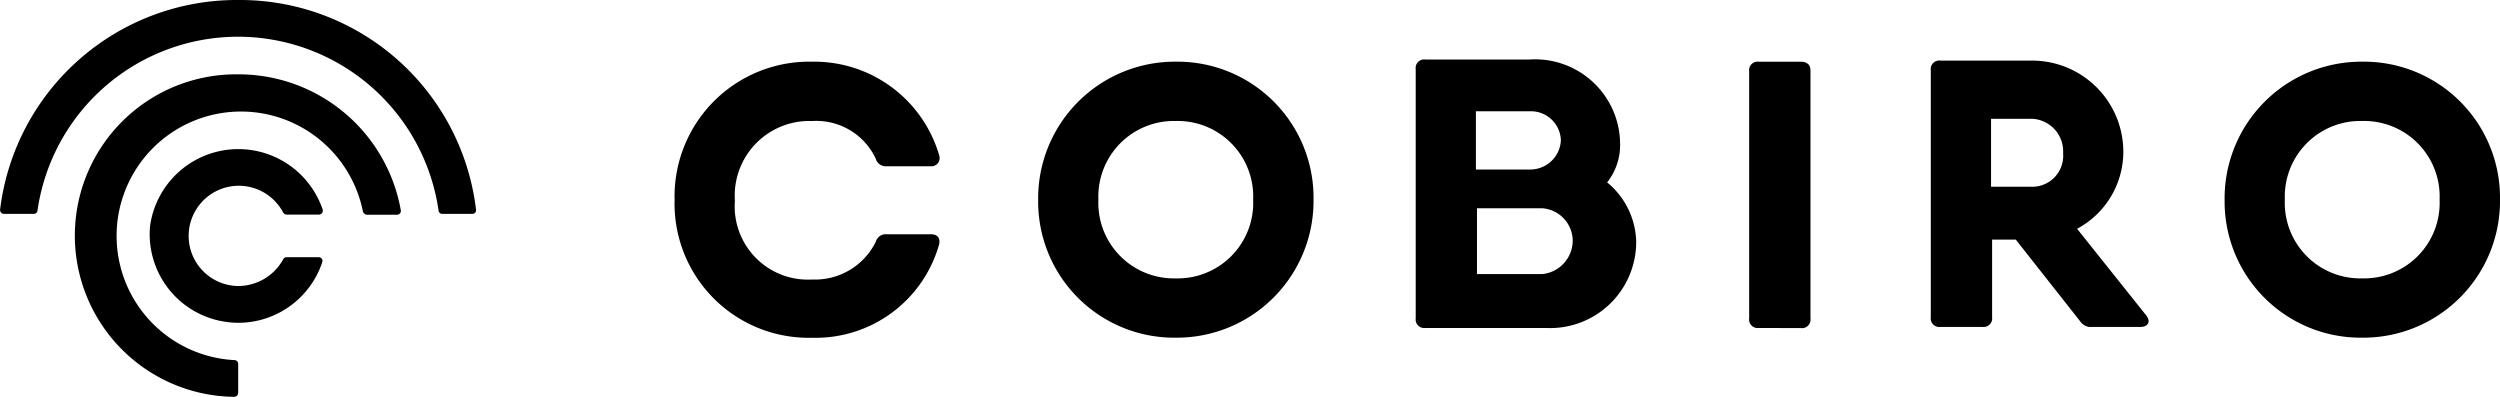 <svg xmlns="http://www.w3.org/2000/svg" width="126" height="20" viewBox="0 0 126 20"><path d="M-1338.207,20a8.126,8.126,0,0,1-8.02-8.233,8.128,8.128,0,0,1,8.233-8.02,8.3,8.3,0,0,1,8.194,6.843.19.19,0,0,1-.04.163.19.19,0,0,1-.154.068h-1.523a.226.226,0,0,1-.193-.167,6.269,6.269,0,0,0-6.862-4.991,6.268,6.268,0,0,0-5.548,6.42,6.267,6.267,0,0,0,5.932,6.066.193.193,0,0,1,.136.055.188.188,0,0,1,.057.134v1.474a.209.209,0,0,1-.208.189Zm100.327-9.936a6.892,6.892,0,0,1,6.94-6.955A6.858,6.858,0,0,1-1224,10.064a6.892,6.892,0,0,1-6.939,6.955A6.859,6.859,0,0,1-1237.879,10.064Zm3.036,0a3.805,3.805,0,0,0,3.9,3.966,3.806,3.806,0,0,0,3.9-3.966,3.806,3.806,0,0,0-3.9-3.966A3.806,3.806,0,0,0-1234.843,10.064Zm-62.833,0a6.891,6.891,0,0,1,6.939-6.955,6.859,6.859,0,0,1,6.94,6.955,6.892,6.892,0,0,1-6.94,6.955A6.858,6.858,0,0,1-1297.676,10.064Zm3.036,0a3.806,3.806,0,0,0,3.9,3.966,3.806,3.806,0,0,0,3.9-3.966,3.806,3.806,0,0,0-3.9-3.966A3.807,3.807,0,0,0-1294.64,10.064Zm-21.36,0a6.793,6.793,0,0,1,6.939-6.955,6.558,6.558,0,0,1,6.4,4.728.415.415,0,0,1-.434.543h-2.222a.522.522,0,0,1-.543-.38,3.305,3.305,0,0,0-3.2-1.9,3.761,3.761,0,0,0-3.9,4.02,3.69,3.69,0,0,0,3.9,3.967,3.412,3.412,0,0,0,3.2-1.9.522.522,0,0,1,.543-.381h2.222c.326,0,.488.163.434.489a6.464,6.464,0,0,1-6.4,4.728A6.761,6.761,0,0,1-1316,10.064Zm54.647,6.466a.432.432,0,0,1-.488-.49V3.6a.431.431,0,0,1,.488-.489h2.114c.325,0,.488.163.488.435v12.5a.432.432,0,0,1-.488.49Zm-16.806,0a.432.432,0,0,1-.488-.49V3.489a.432.432,0,0,1,.488-.49h5.259a4.284,4.284,0,0,1,4.554,4.239A3.038,3.038,0,0,1-1269,9.194a3.974,3.974,0,0,1,1.464,2.989,4.34,4.34,0,0,1-4.554,4.347Zm2.6-2.717h3.307a1.706,1.706,0,0,0,1.518-1.685,1.653,1.653,0,0,0-1.518-1.63h-3.307Zm-.055-5.27h2.765a1.544,1.544,0,0,0,1.518-1.468,1.507,1.507,0,0,0-1.518-1.467h-2.765Zm31.064,7.933a.633.633,0,0,1-.6-.272l-3.254-4.129h-1.193v3.912a.432.432,0,0,1-.488.489h-2.114a.431.431,0,0,1-.488-.489V3.543a.431.431,0,0,1,.488-.489h4.662a4.6,4.6,0,0,1,4.554,4.619,4.4,4.4,0,0,1-2.331,3.857l3.469,4.347c.271.326.108.6-.271.6Zm-5.1-7.063h2.114a1.56,1.56,0,0,0,1.518-1.685,1.645,1.645,0,0,0-1.518-1.739h-2.114Zm-89.253,6.759a4.463,4.463,0,0,1-3.534-4.768,4.489,4.489,0,0,1,4.017-3.868,4.489,4.489,0,0,1,4.684,3.026.2.2,0,0,1-.033.175.2.2,0,0,1-.159.079h-1.629a.219.219,0,0,1-.171-.105,2.528,2.528,0,0,0-3.008-1.228,2.529,2.529,0,0,0-1.732,2.749,2.527,2.527,0,0,0,2.406,2.182,2.592,2.592,0,0,0,2.336-1.346.191.191,0,0,1,.171-.105h1.607a.189.189,0,0,1,.164.075.189.189,0,0,1,.027.178,4.464,4.464,0,0,1-4.231,3.053A4.479,4.479,0,0,1-1338.9,16.171Zm12.7-5.392h-1.5a.187.187,0,0,1-.193-.168A10.215,10.215,0,0,0-1338,1.851a10.213,10.213,0,0,0-10.11,8.76.189.189,0,0,1-.193.168h-1.5a.2.2,0,0,1-.141-.065.2.2,0,0,1-.052-.147A12.018,12.018,0,0,1-1337.99,0a11.983,11.983,0,0,1,11.982,10.568.183.183,0,0,1-.046.152.18.18,0,0,1-.135.06Z" transform="translate(1350)"/></svg>